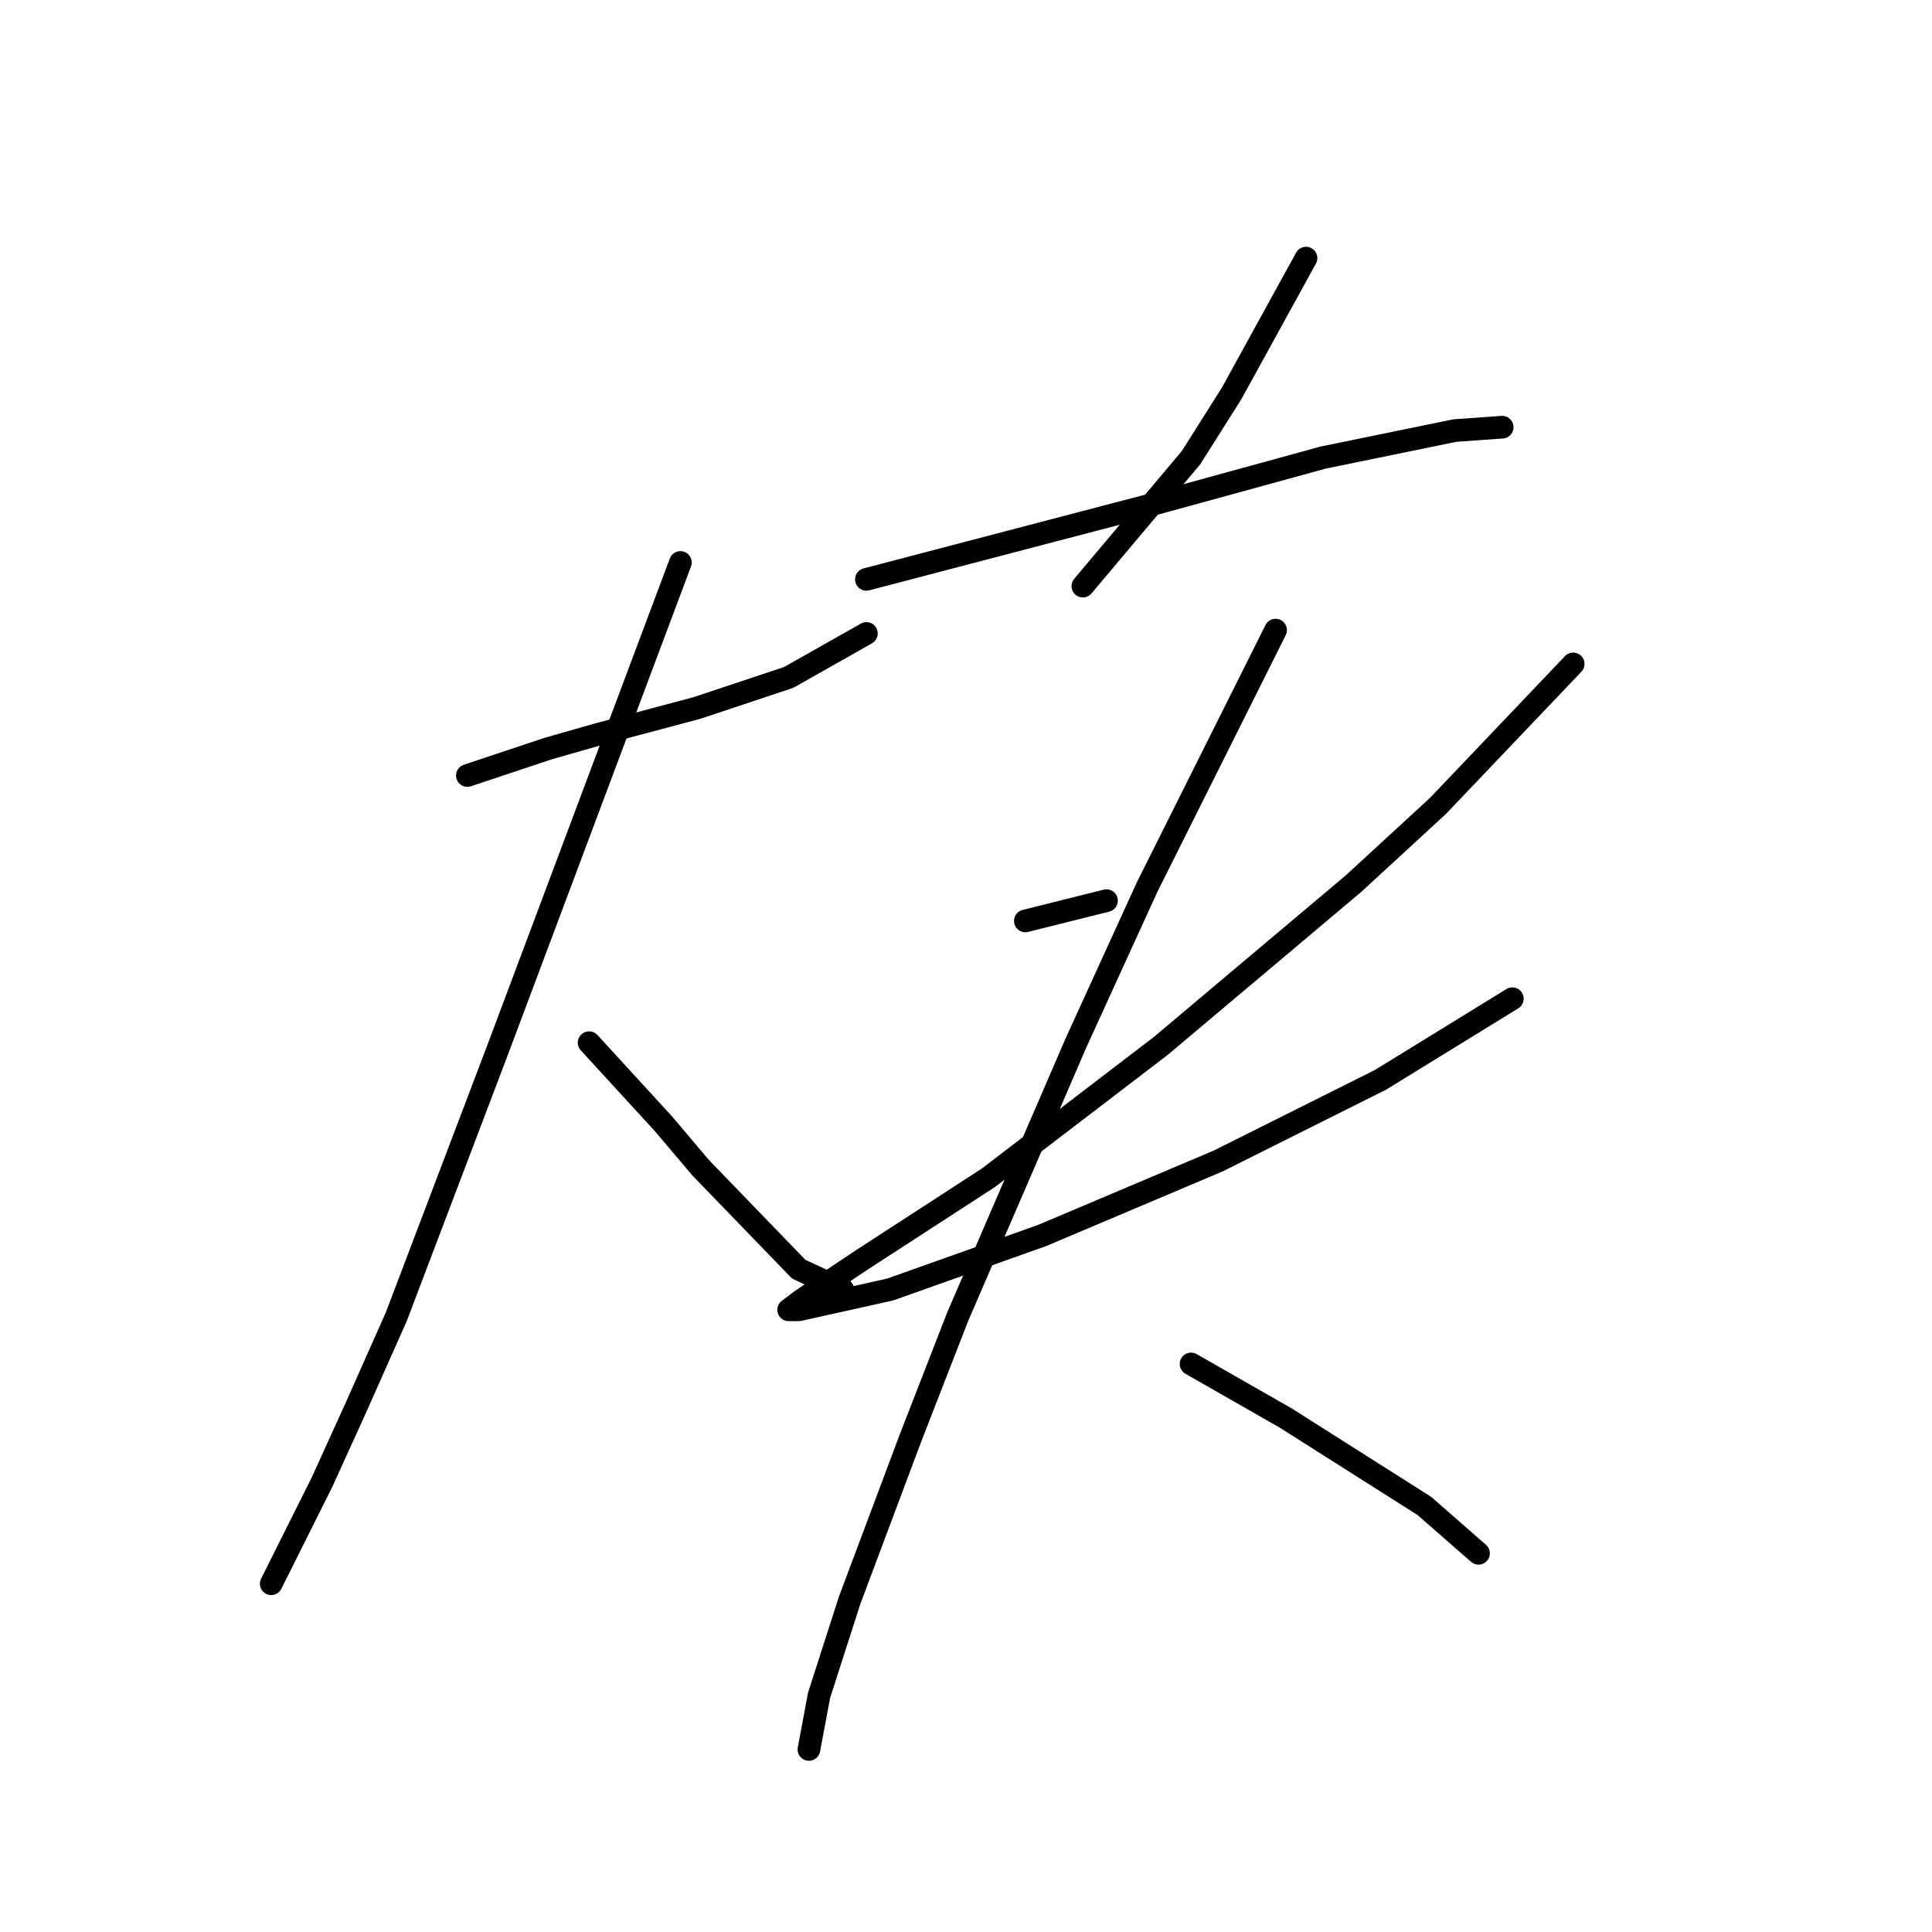 <?xml version="1.0" standalone="no"?>
    <svg width="256" height="256" xmlns="http://www.w3.org/2000/svg" version="1.1">
    <polyline stroke="black" stroke-width="3" stroke-linecap="round" fill="transparent" stroke-linejoin="round" points="61.928 102.759 67.305 100.967 72.683 99.174 78.956 97.382 92.399 93.797 104.498 89.764 114.804 83.939 114.804 83.939 " />
        <polyline stroke="black" stroke-width="3" stroke-linecap="round" fill="transparent" stroke-linejoin="round" points="90.158 74.529 82.093 96.038 74.027 117.547 65.961 139.055 52.518 174.455 47.141 186.554 42.66 196.412 37.283 207.167 35.938 209.855 35.938 209.855 " />
        <polyline stroke="black" stroke-width="3" stroke-linecap="round" fill="transparent" stroke-linejoin="round" points="78.06 138.159 82.989 143.536 87.918 148.914 92.847 154.739 105.842 168.182 111.667 170.871 111.667 170.871 " />
        <polyline stroke="black" stroke-width="3" stroke-linecap="round" fill="transparent" stroke-linejoin="round" points="173.057 34.2 168.128 43.162 163.199 52.124 157.822 60.638 143.482 77.666 143.482 77.666 " />
        <polyline stroke="black" stroke-width="3" stroke-linecap="round" fill="transparent" stroke-linejoin="round" points="114.804 76.769 133.624 71.84 152.445 66.911 175.298 60.638 192.774 57.053 199.047 56.605 199.047 56.605 " />
        <polyline stroke="black" stroke-width="3" stroke-linecap="round" fill="transparent" stroke-linejoin="round" points="135.865 122.028 141.242 120.683 146.619 119.339 146.619 119.339 " />
        <polyline stroke="black" stroke-width="3" stroke-linecap="round" fill="transparent" stroke-linejoin="round" points="208.457 87.972 199.495 97.382 190.533 106.792 179.331 117.099 153.789 138.607 130.936 156.083 114.356 166.838 106.29 172.215 104.498 173.559 105.842 173.559 117.941 170.871 138.105 163.701 161.406 153.843 182.915 143.088 200.391 132.334 200.391 132.334 " />
        <polyline stroke="black" stroke-width="3" stroke-linecap="round" fill="transparent" stroke-linejoin="round" points="169.024 83.491 160.51 100.519 151.996 117.547 142.586 138.159 126.903 174.455 120.629 190.587 112.563 212.096 108.531 224.643 107.186 231.812 107.186 231.812 " />
        <polyline stroke="black" stroke-width="3" stroke-linecap="round" fill="transparent" stroke-linejoin="round" points="157.822 180.729 164.095 184.314 170.369 187.898 188.741 199.549 195.91 205.823 195.91 205.823 " />
        </svg>